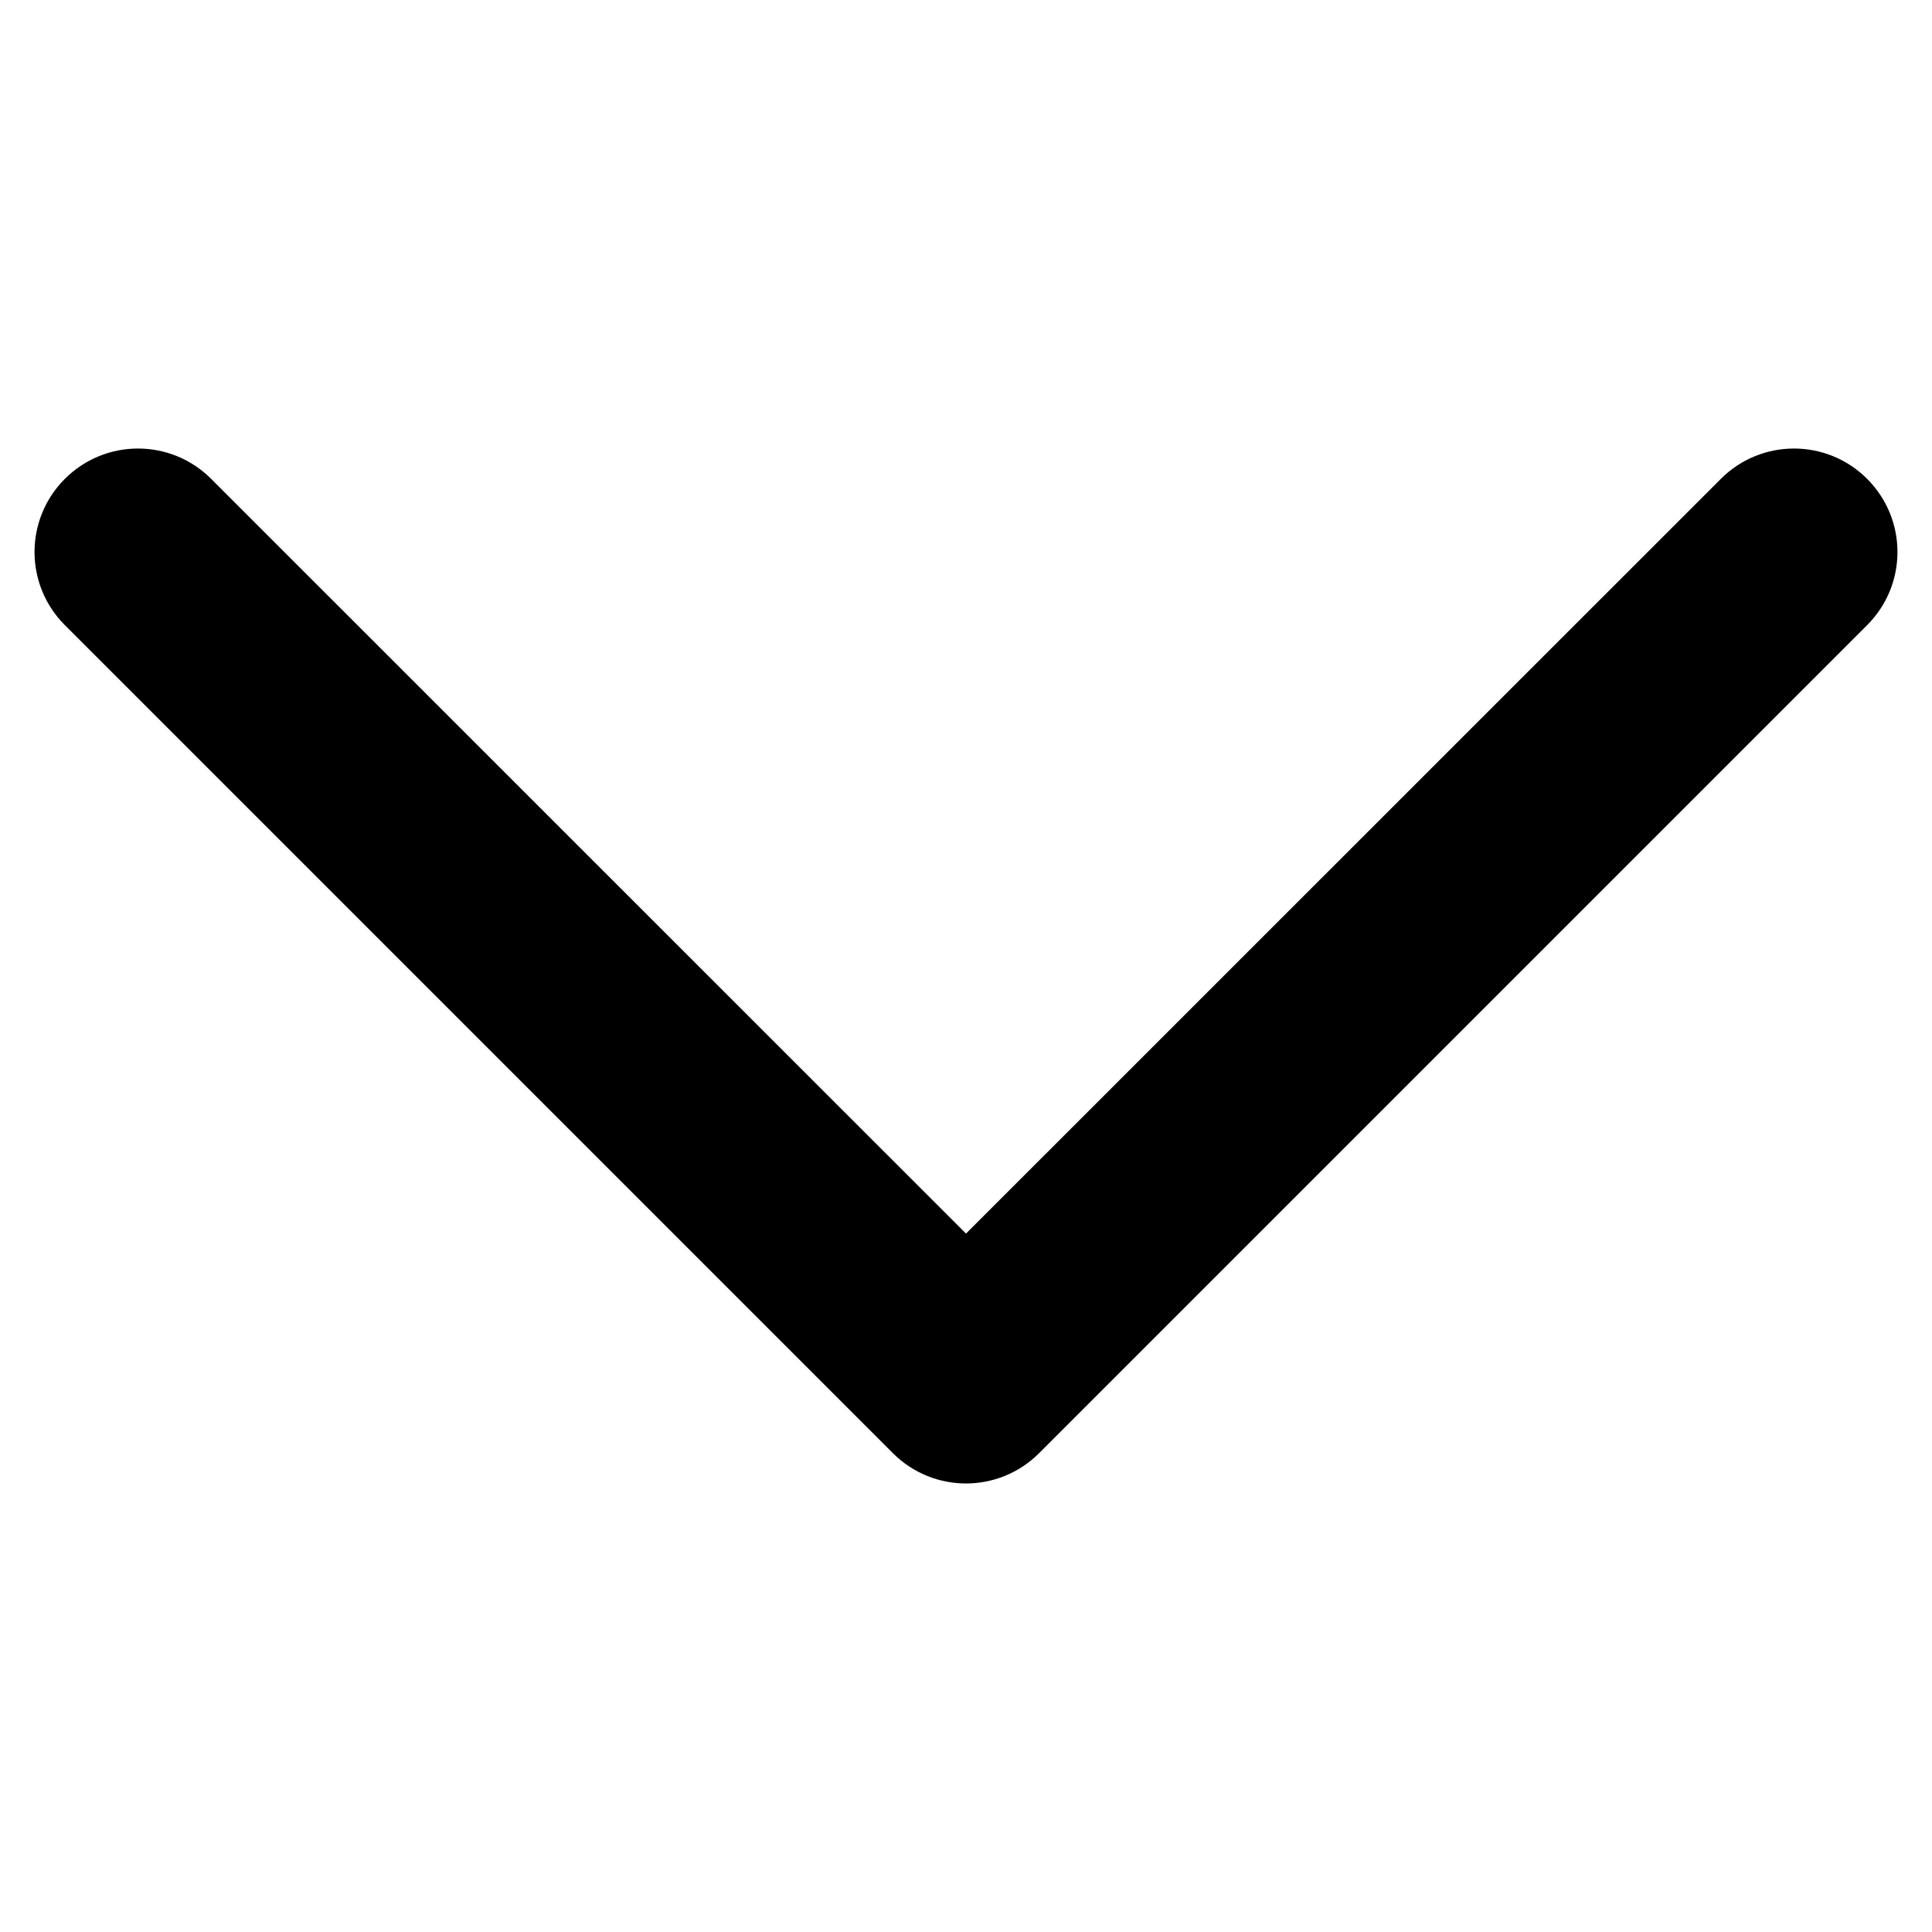 <svg width="14" height="14" viewBox="0 0 14 14" xmlns="http://www.w3.org/2000/svg">
    <path fill-rule="evenodd" clip-rule="evenodd"
        d="M7.53 10.53C7.237 10.823 6.763 10.823 6.47 10.53L0.47 4.53C0.177 4.237 0.177 3.763 0.47 3.47C0.763 3.177 1.237 3.177 1.53 3.47L7 8.939L12.47 3.47C12.763 3.177 13.237 3.177 13.53 3.47C13.823 3.763 13.823 4.237 13.53 4.53L7.53 10.53Z" />
</svg>
